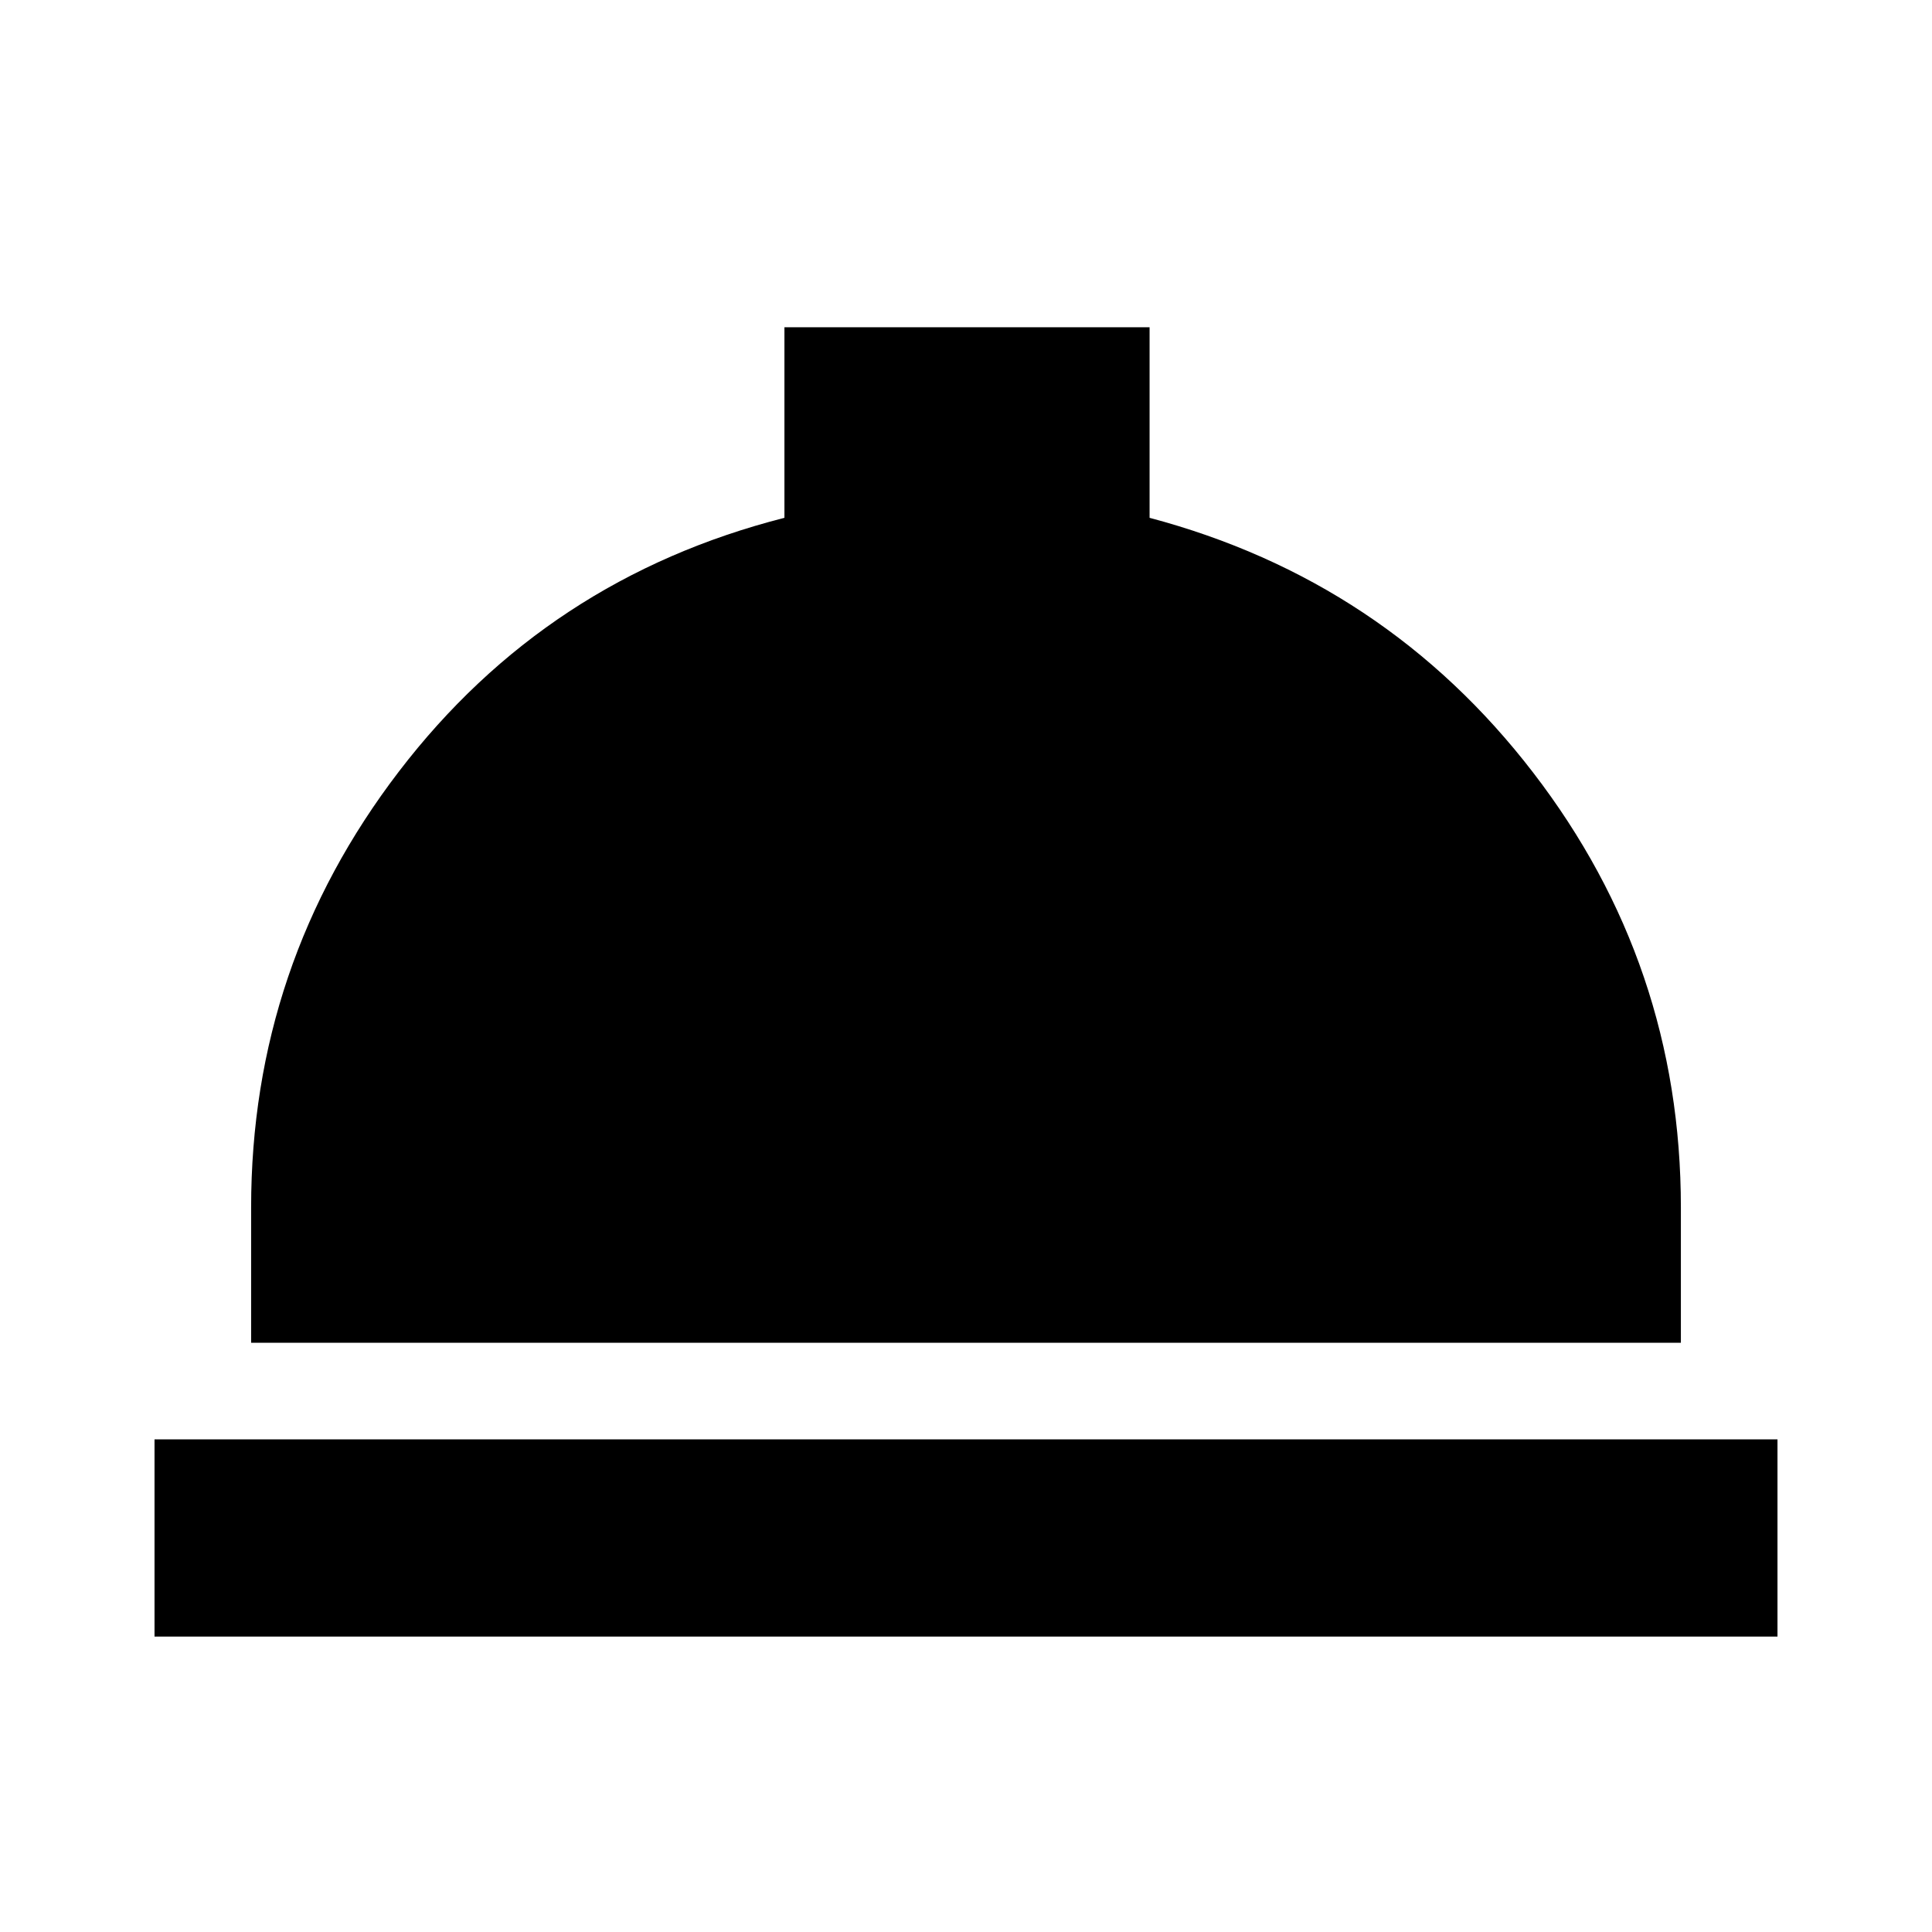 <svg xmlns="http://www.w3.org/2000/svg" height="20" viewBox="0 -960 960 960" width="20"><path d="M76.78-146.78v-98h806.44v98H76.78Zm48-146V-360q0-120.7 73.44-216.65 73.43-95.96 191.56-126.05v-94.69h181.44v94.69q117.13 31.09 190.56 126.55Q835.22-480.7 835.22-360v67.22H124.78Z"/></svg>